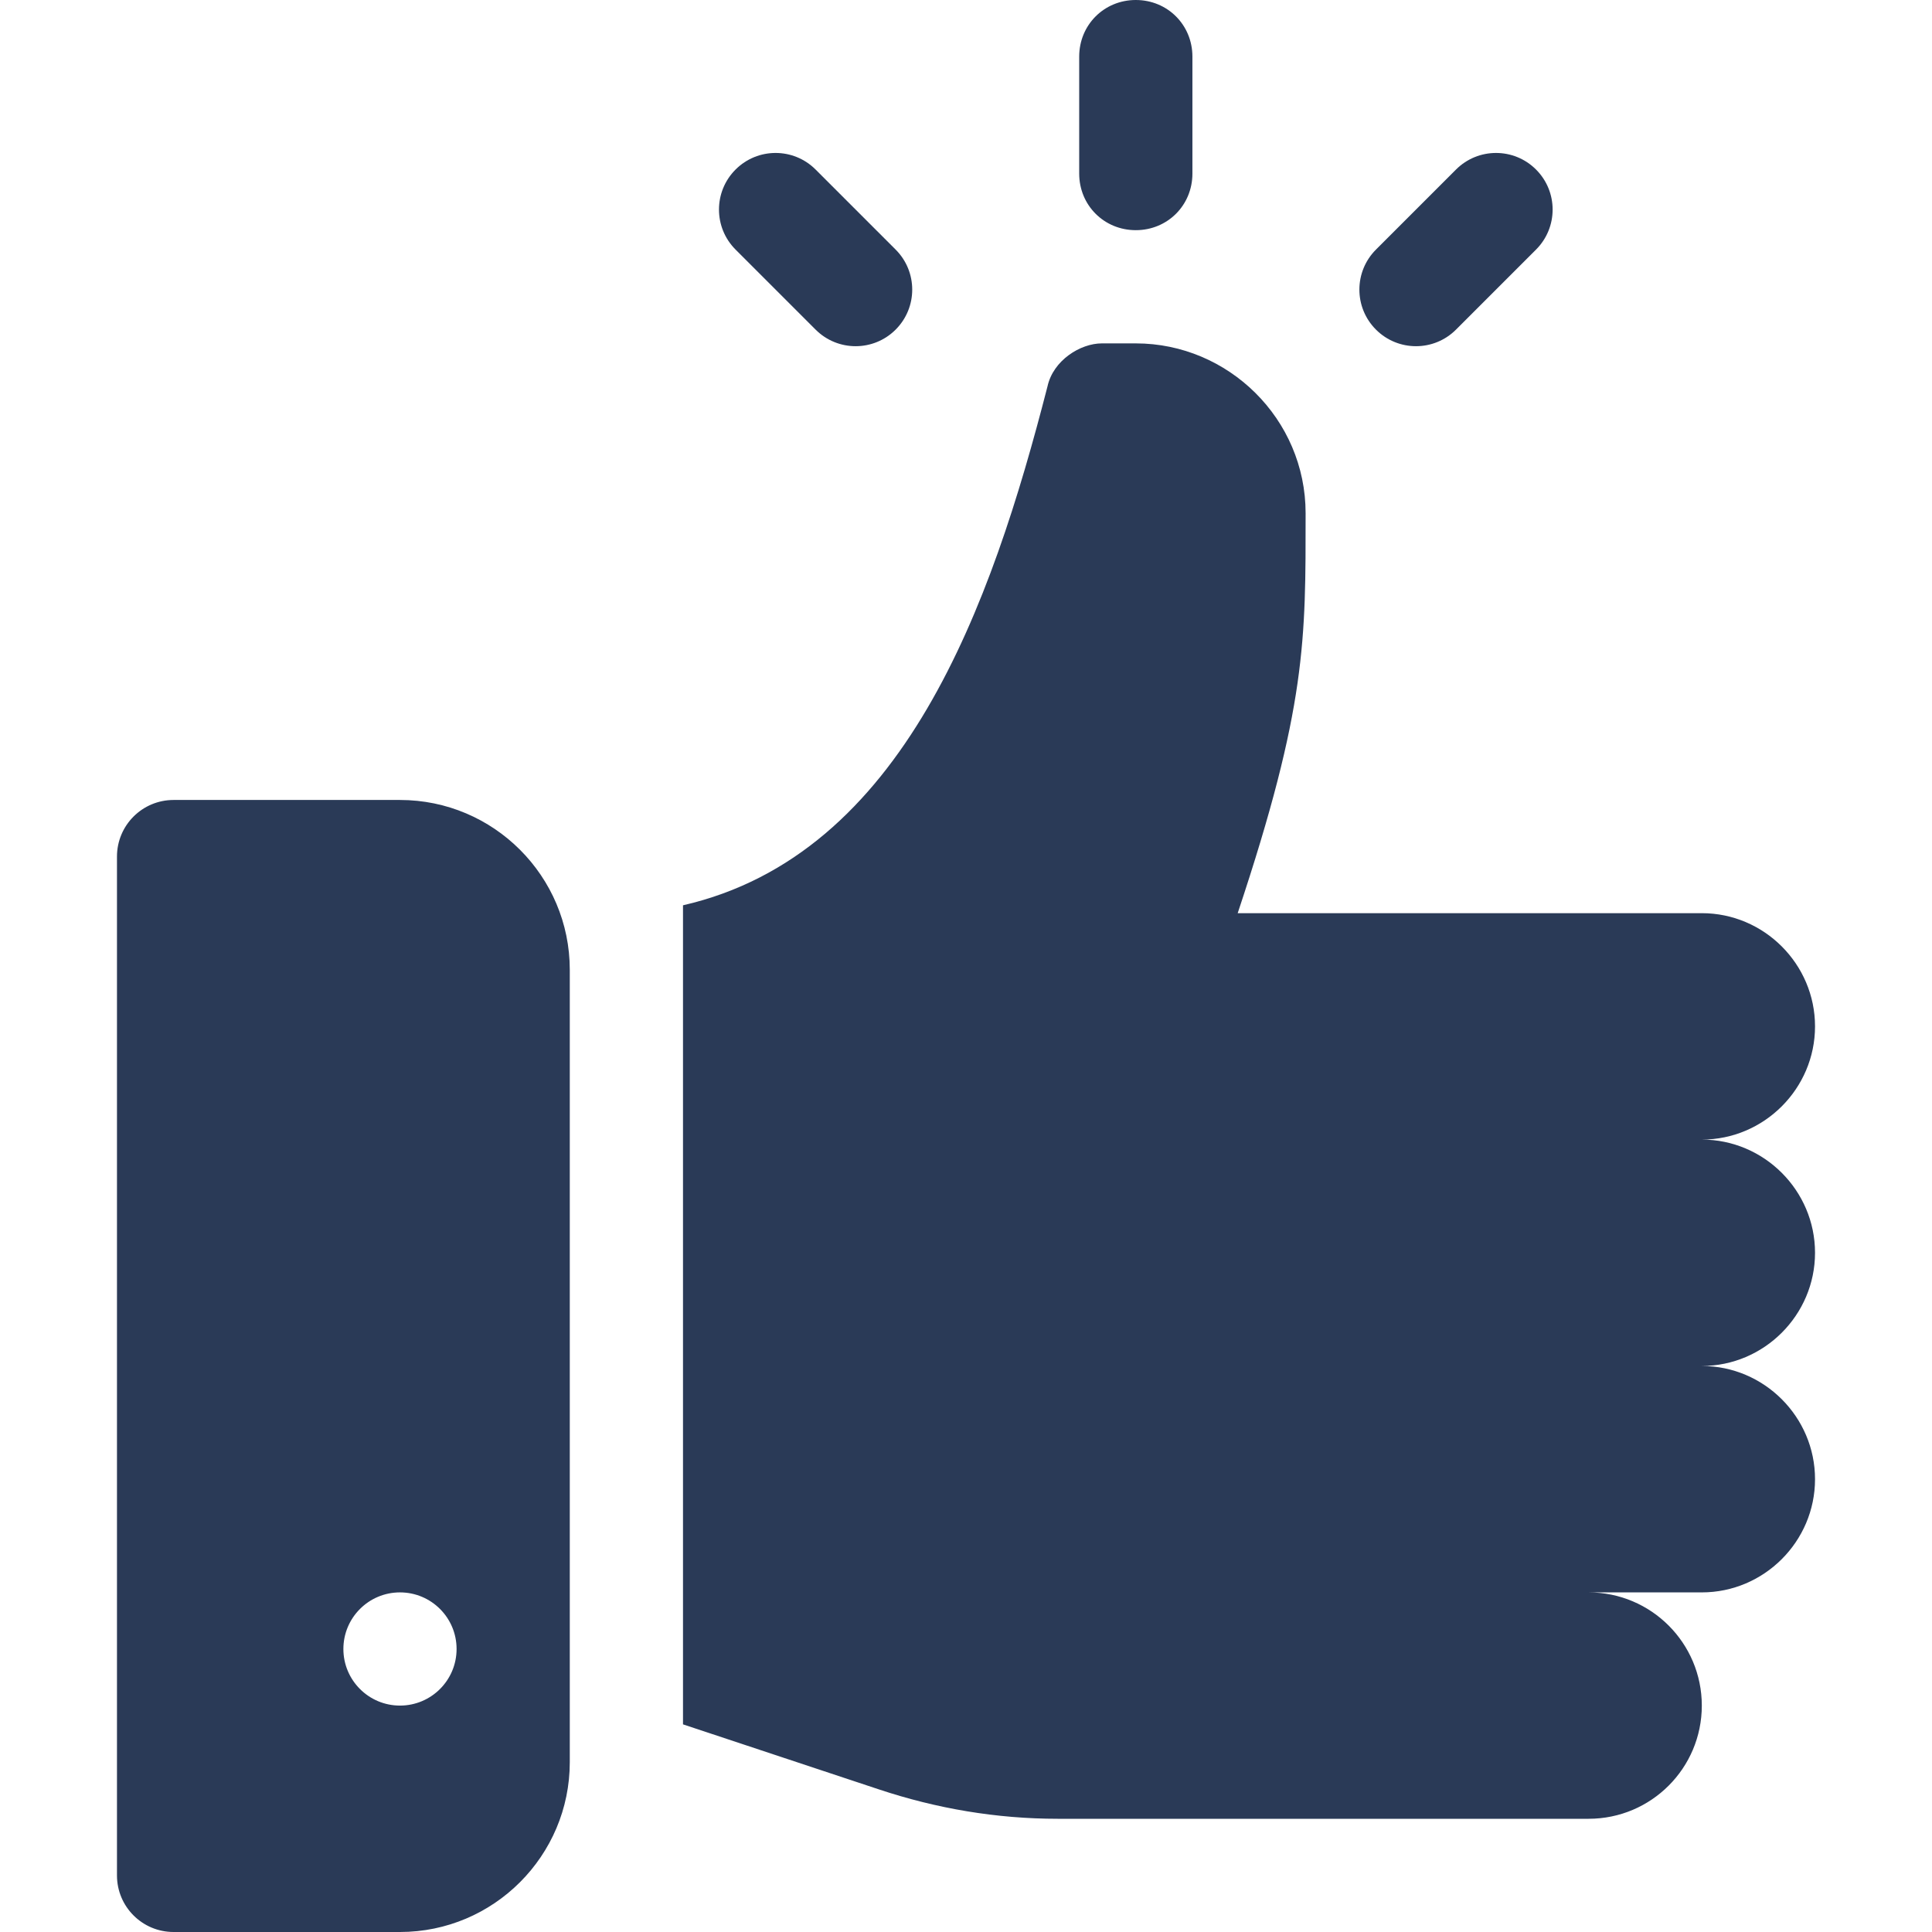 <svg width="110" height="110" viewBox="0 0 110 110" fill="none" xmlns="http://www.w3.org/2000/svg">
<path d="M103.34 71.328C103.34 67.783 100.439 64.883 96.894 64.883C100.439 64.883 103.34 61.982 103.34 58.438C103.34 54.893 100.439 51.992 96.894 51.992H70.469C74.4 40.197 74.336 36.438 74.336 29.219C74.336 23.856 69.939 19.551 64.668 19.551H62.734C61.51 19.551 59.963 20.518 59.64 22C56.452 34.414 51.467 48.659 38.887 51.544V98.178L50.037 101.879C53.324 102.974 56.74 103.554 60.221 103.554H90.449C94.009 103.555 96.894 100.669 96.894 97.109C96.894 93.55 94.009 90.664 90.449 90.664H96.894C100.439 90.664 103.34 87.764 103.34 84.219C103.34 80.674 100.439 77.773 96.894 77.773C100.439 77.773 103.34 74.873 103.34 71.328ZM22.773 45.547H9.883C8.102 45.547 6.66 46.988 6.66 48.77V106.777C6.66 108.559 8.102 110 9.883 110H22.773C28.105 110 32.441 105.663 32.441 100.332V55.215C32.441 49.884 28.105 45.547 22.773 45.547ZM22.773 97.109C20.994 97.109 19.551 95.666 19.551 93.887C19.551 92.106 20.994 90.664 22.773 90.664C24.553 90.664 25.996 92.106 25.996 93.887C25.996 95.666 24.553 97.109 22.773 97.109ZM50.994 14.21L46.437 9.653C45.178 8.394 43.139 8.394 41.88 9.653C40.621 10.912 40.621 12.951 41.88 14.21L46.437 18.767C47.696 20.026 49.735 20.026 50.994 18.767C52.253 17.509 52.253 15.469 50.994 14.21ZM87.456 9.653C86.198 8.394 84.158 8.394 82.899 9.653L78.342 14.21C77.083 15.469 77.083 17.509 78.342 18.767C79.601 20.026 81.64 20.026 82.899 18.767L87.456 14.21C88.715 12.951 88.715 10.912 87.456 9.653ZM64.668 0C62.863 0 61.445 1.418 61.445 3.223V9.883C61.445 11.688 62.863 13.105 64.668 13.105C66.473 13.105 67.891 11.688 67.891 9.883V3.223C67.891 1.418 66.473 0 64.668 0Z" fill="#2A3A57"/>
</svg>
